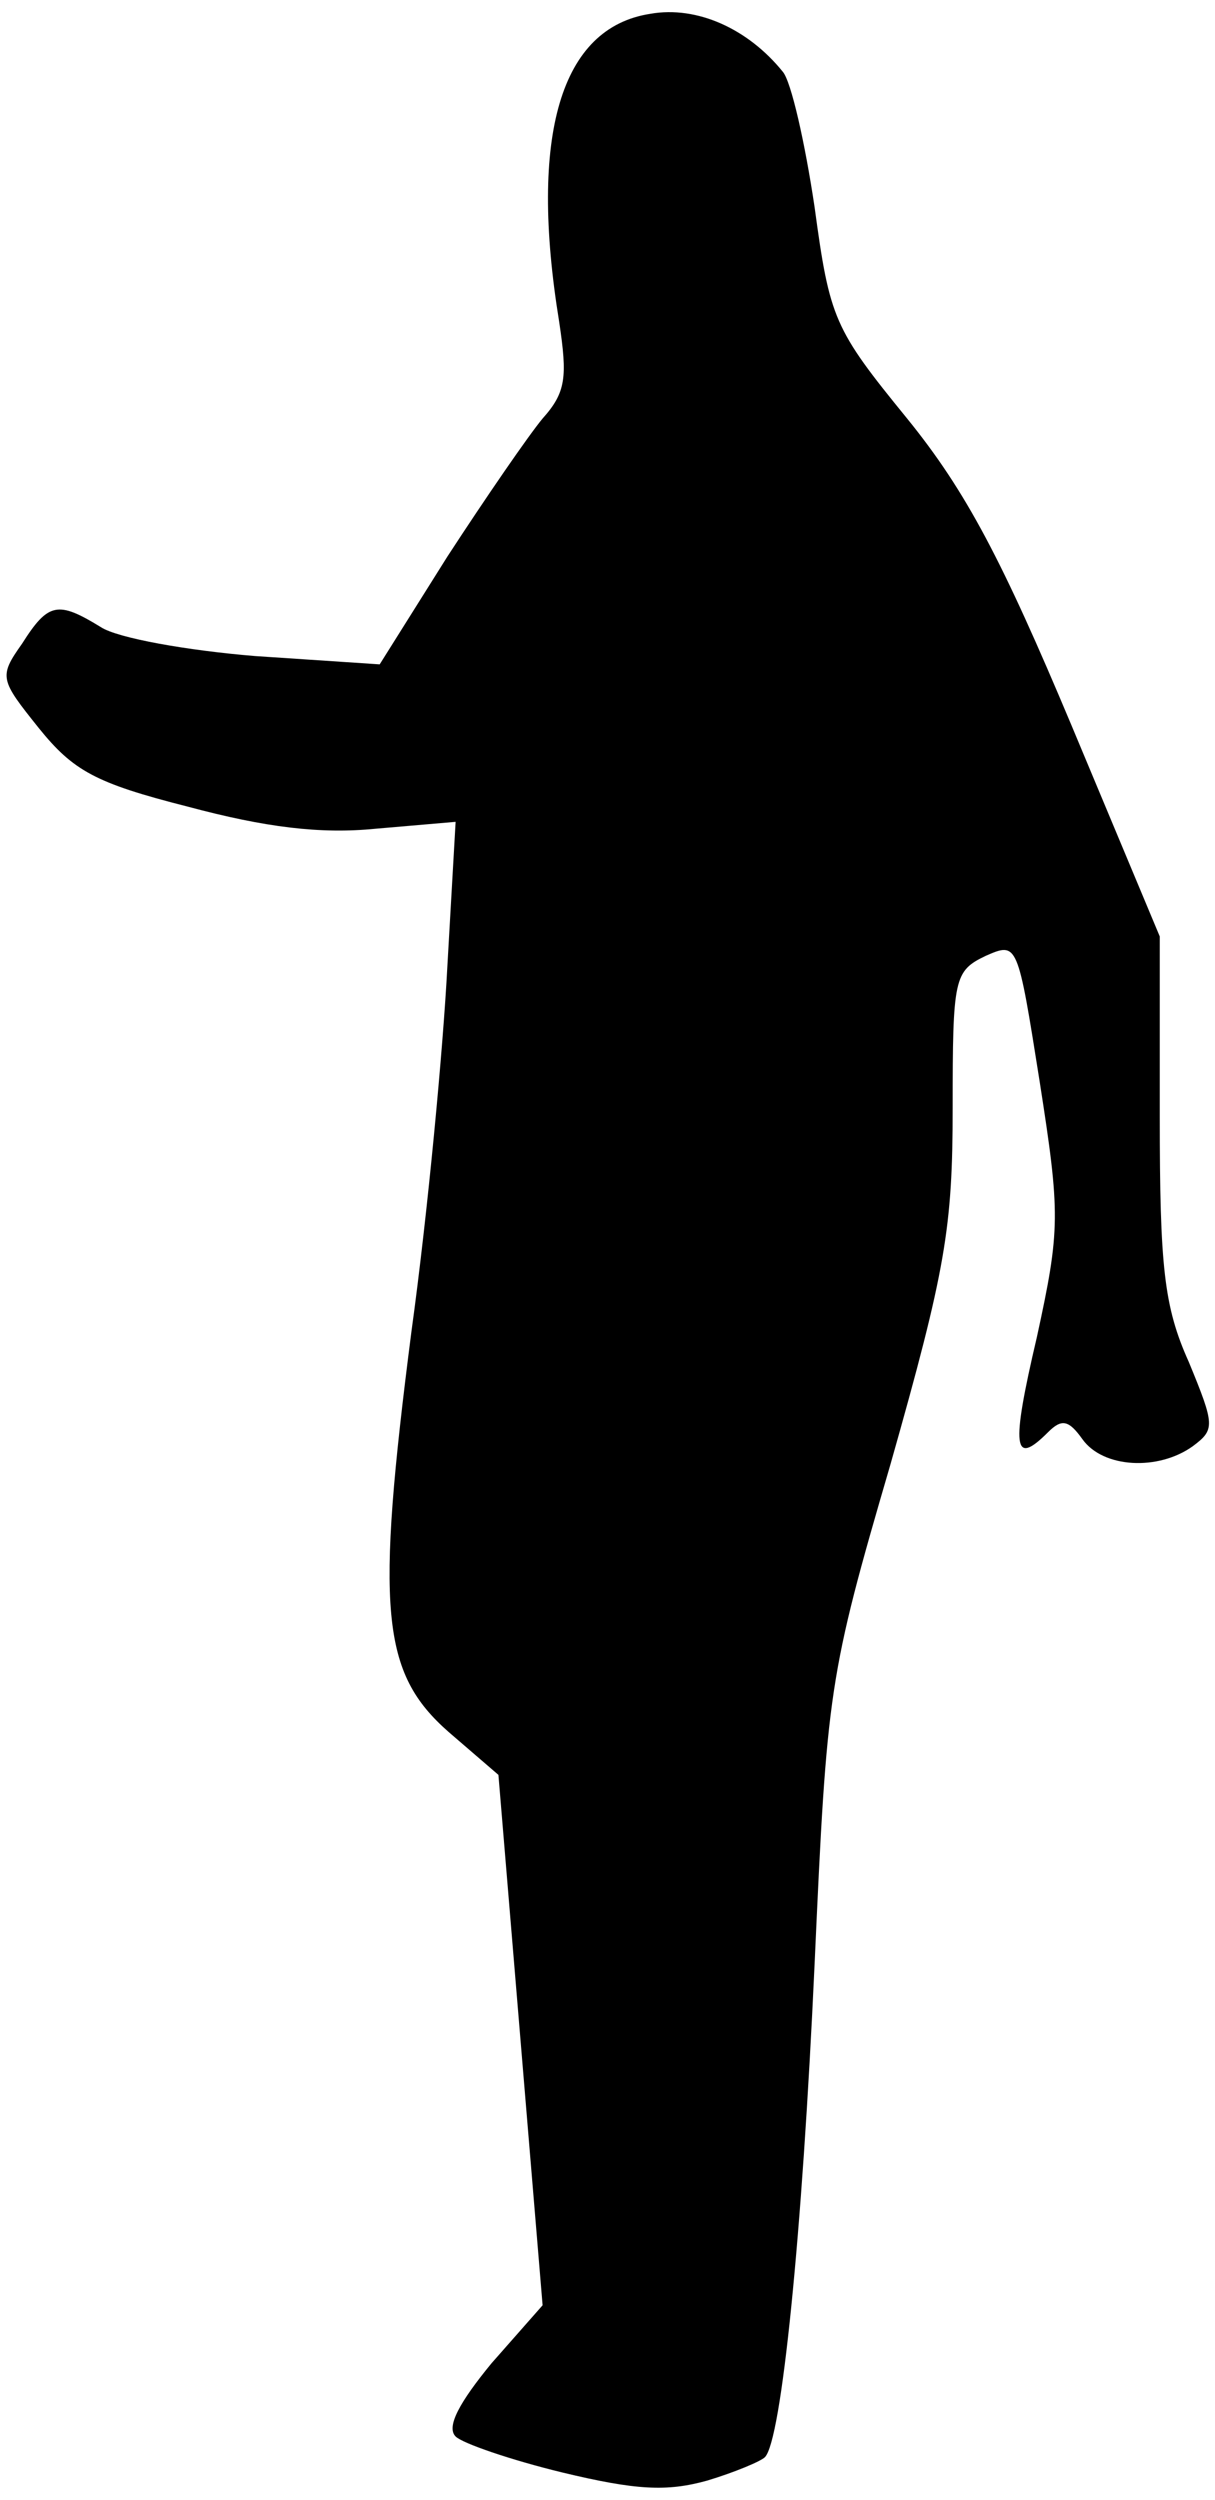 <?xml version="1.0" standalone="no"?>
<!DOCTYPE svg PUBLIC "-//W3C//DTD SVG 20010904//EN"
 "http://www.w3.org/TR/2001/REC-SVG-20010904/DTD/svg10.dtd">
<svg version="1.0" xmlns="http://www.w3.org/2000/svg"
 width="88pt" height="181pt" viewBox="0 0 88 181"
 preserveAspectRatio="xMidYMid meet">
<g transform="translate(0,181) scale(0.1,-0.1)"
fill="#000000" stroke="none">
<path fill="#000000" stroke="none" d="M471 1800 c-65 -10 -88 -88 -66 -223 6
-40 5 -51 -12 -70 -10 -12 -41 -57 -69 -100 l-49 -78 -90 6 c-49 4 -100 13
-112 21 -31 19 -38 18 -57 -12 -17 -24 -16 -26 12 -61 25 -31 41 -40 108 -57
56 -15 96 -20 136 -16 l58 5 -6 -105 c-3 -58 -14 -177 -26 -264 -26 -202 -22
-247 27 -290 l36 -31 16 -192 16 -192 -37 -42 c-23 -28 -33 -46 -26 -53 5 -5
40 -17 77 -26 54 -13 76 -14 105 -6 20 6 39 14 42 17 12 12 27 160 36 357 9
199 10 208 55 362 40 141 45 171 45 258 0 94 1 99 24 110 23 10 23 10 39 -91
15 -96 15 -107 -2 -185 -19 -81 -17 -94 8 -69 10 10 15 9 25 -5 15 -21 55 -23
80 -5 16 12 16 15 -3 61 -18 40 -21 69 -21 178 l0 130 -64 153 c-50 119 -76
169 -119 222 -53 65 -56 72 -67 153 -7 47 -17 91 -23 98 -25 31 -62 48 -96 42z"/>
</g>
</svg>
